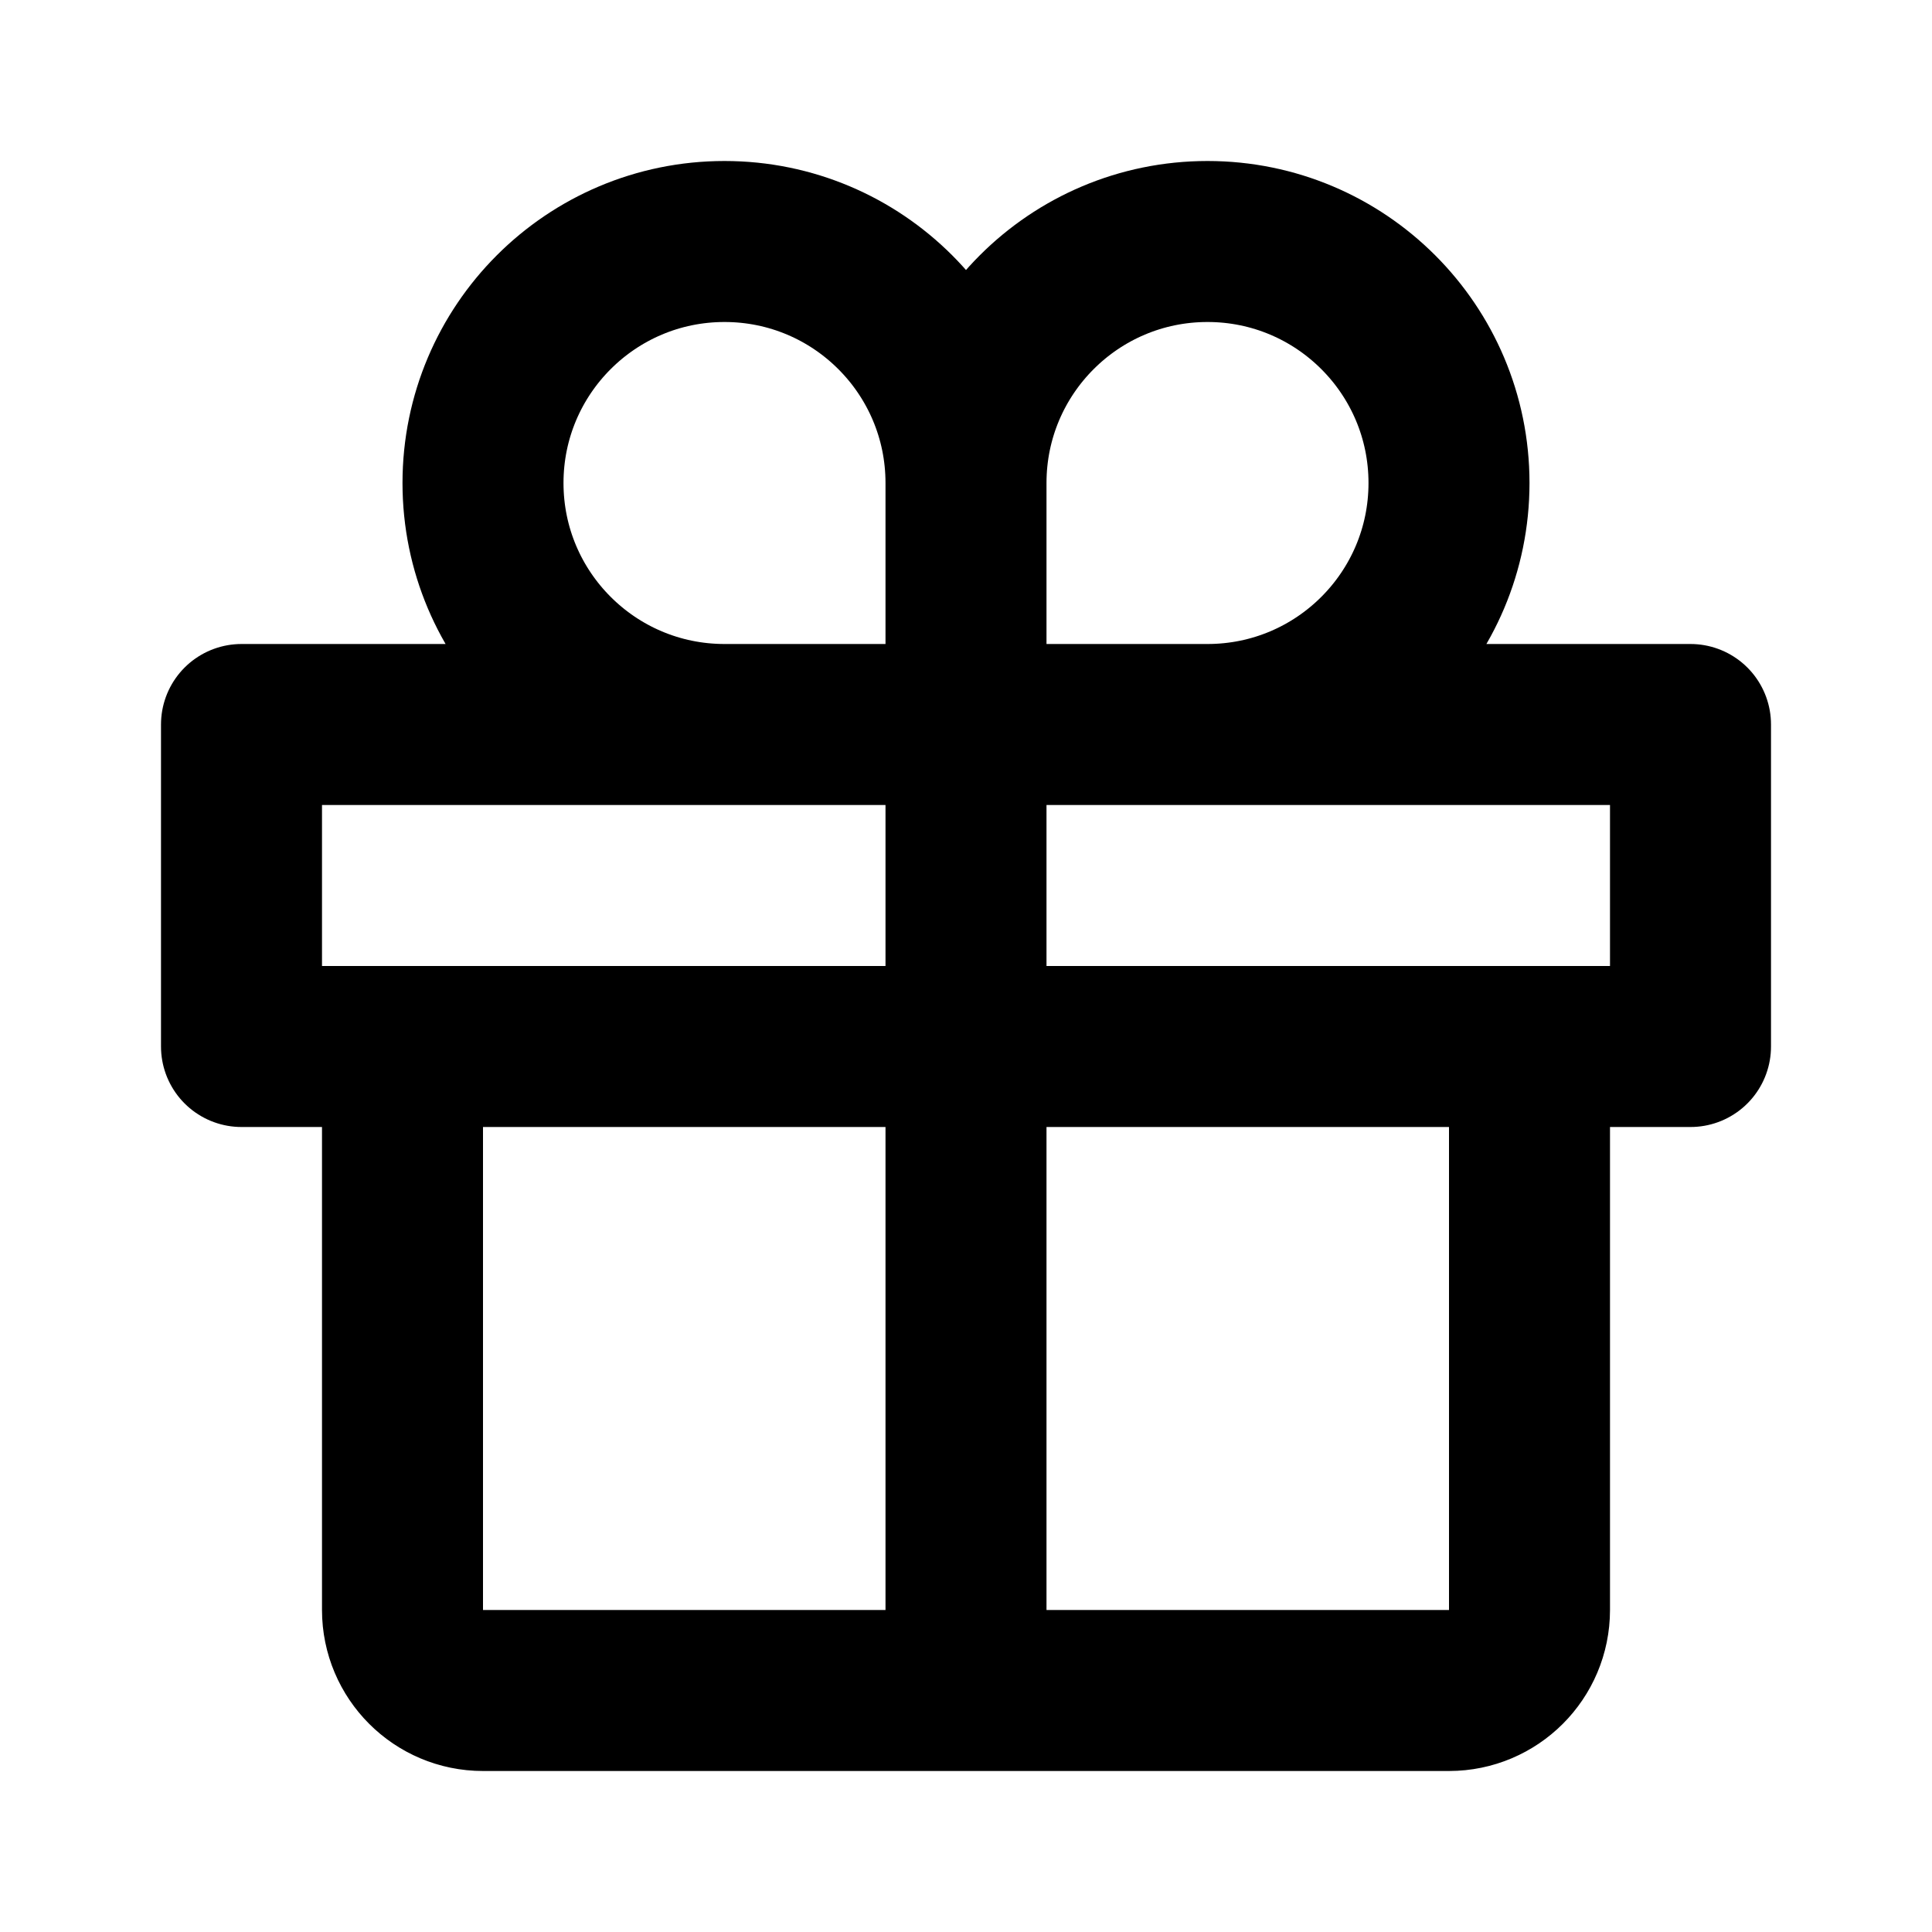 <svg width="24" height="24" viewBox="0 0 24 24" fill="none" xmlns="http://www.w3.org/2000/svg">
<path d="M12 6L12 21M12 6C12 4.343 10.657 3 9 3C7.343 3 6 4.343 6 6C6 7.657 7.343 9 9 9M12 6C12 4.343 13.343 3 15 3C16.657 3 18 4.343 18 6C18 7.657 16.657 9 15 9M5 13H19V20C19 20.552 18.552 21 18 21H6C5.448 21 5 20.552 5 20V13ZM3 9H21V13H3V9Z" stroke="black" stroke-width="2" stroke-linecap="round" stroke-linejoin="round"/>
</svg>

